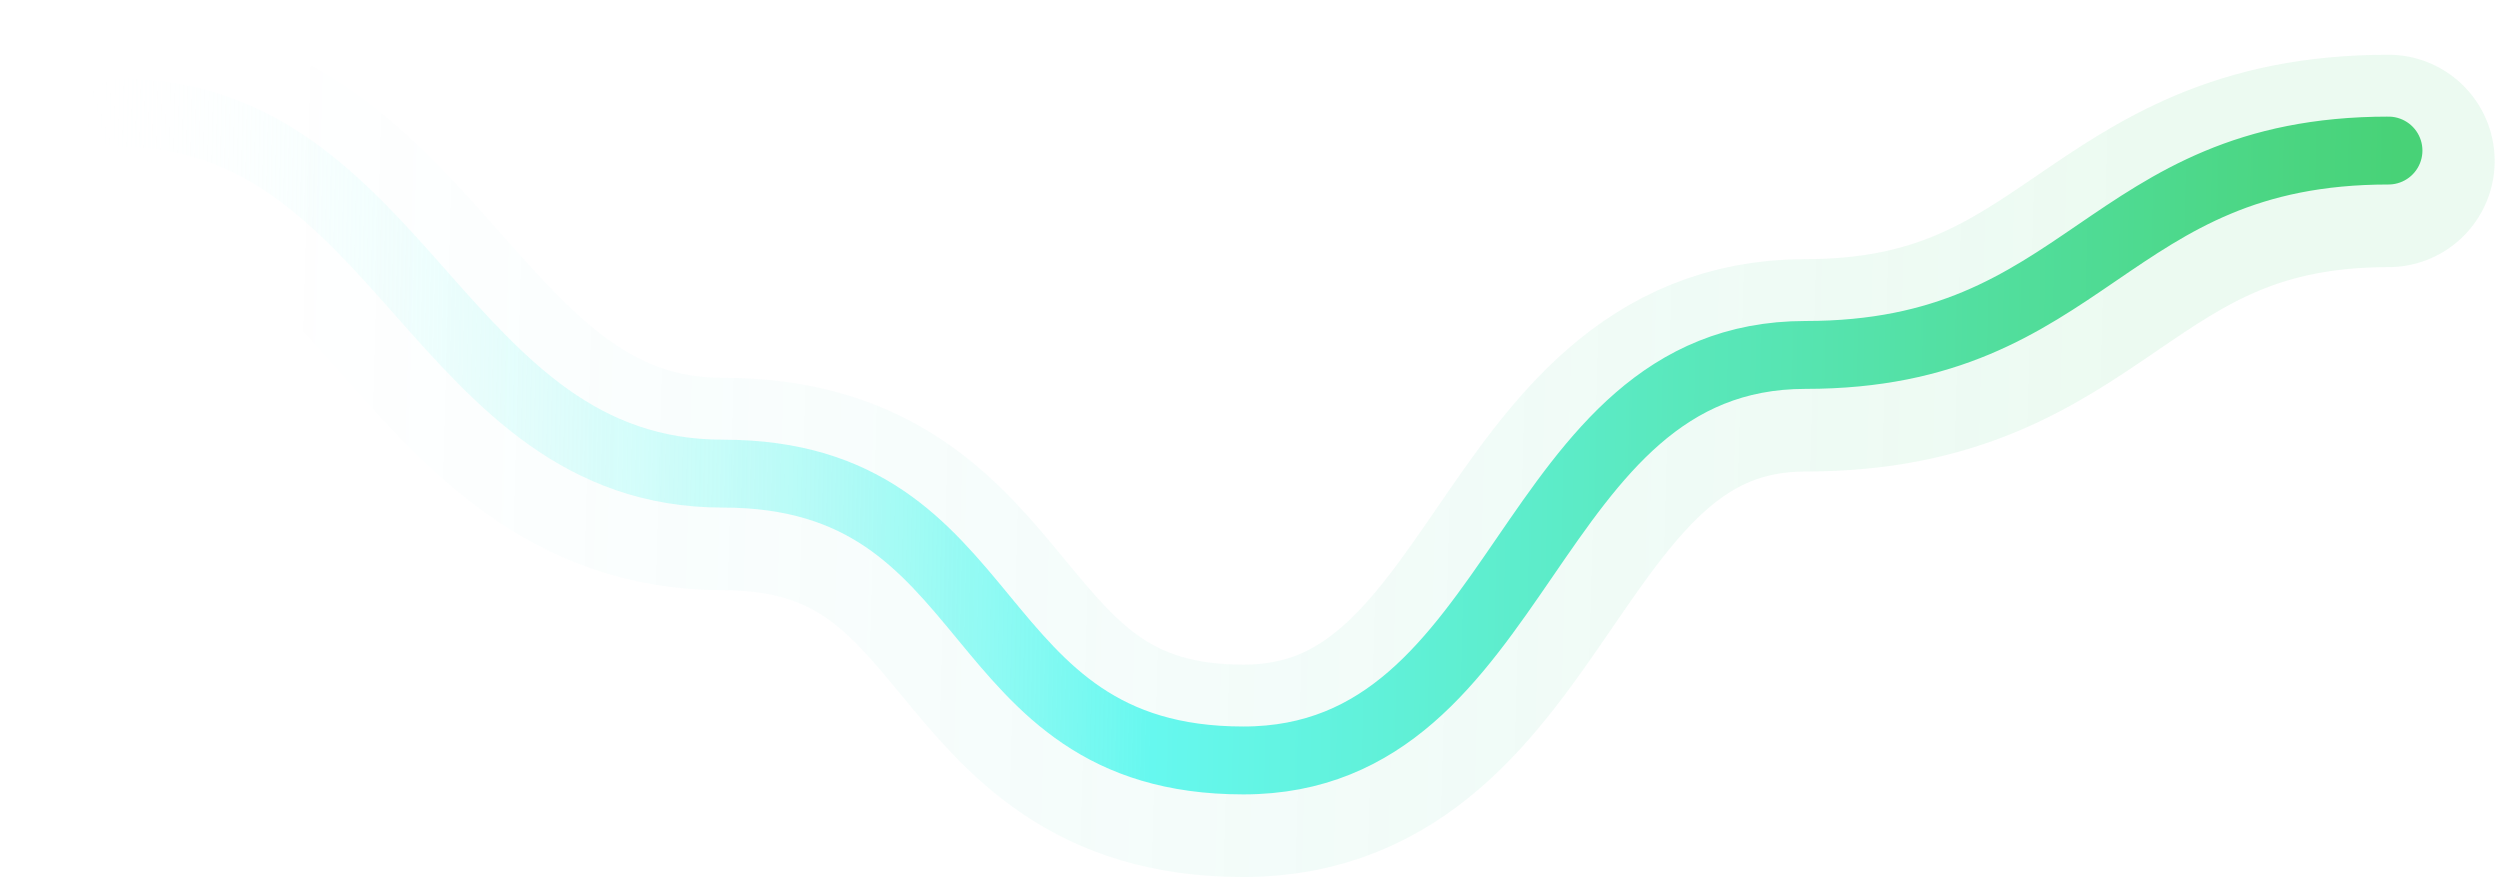 <svg width="122" height="43" viewBox="0 0 122 43" fill="none" xmlns="http://www.w3.org/2000/svg">
<path d="M5.811 6.002C19.659 6.002 21.428 23.62 35.276 23.62C49.125 23.62 46.829 37.617 60.677 37.617C74.526 37.617 74.261 17.828 88.109 17.828C101.958 17.828 102.71 7.854 116.558 7.854" stroke="url(#paint0_linear_1674_13754)" stroke-opacity="0.1" stroke-width="10.364" stroke-linecap="round"/>
<path d="M5.811 5.496C19.659 5.496 21.428 23.113 35.276 23.113C49.125 23.113 46.829 37.11 60.677 37.11C74.526 37.11 74.261 17.321 88.109 17.321C101.958 17.321 102.71 7.347 116.558 7.347" stroke="url(#paint1_linear_1674_13754)" stroke-width="3.313" stroke-linecap="round"/>
<defs>
<linearGradient id="paint0_linear_1674_13754" x1="102.358" y1="24.065" x2="12.894" y2="21.594" gradientUnits="userSpaceOnUse">
<stop stop-color="#48D277"/>
<stop offset="1" stop-color="#00BDC9" stop-opacity="0"/>
</linearGradient>
<linearGradient id="paint1_linear_1674_13754" x1="116.558" y1="25.407" x2="3.42" y2="22.836" gradientUnits="userSpaceOnUse">
<stop stop-color="#48D277"/>
<stop offset="0.531" stop-color="#66F8EF"/>
<stop offset="1" stop-color="white" stop-opacity="0"/>
</linearGradient>
</defs>
</svg>
